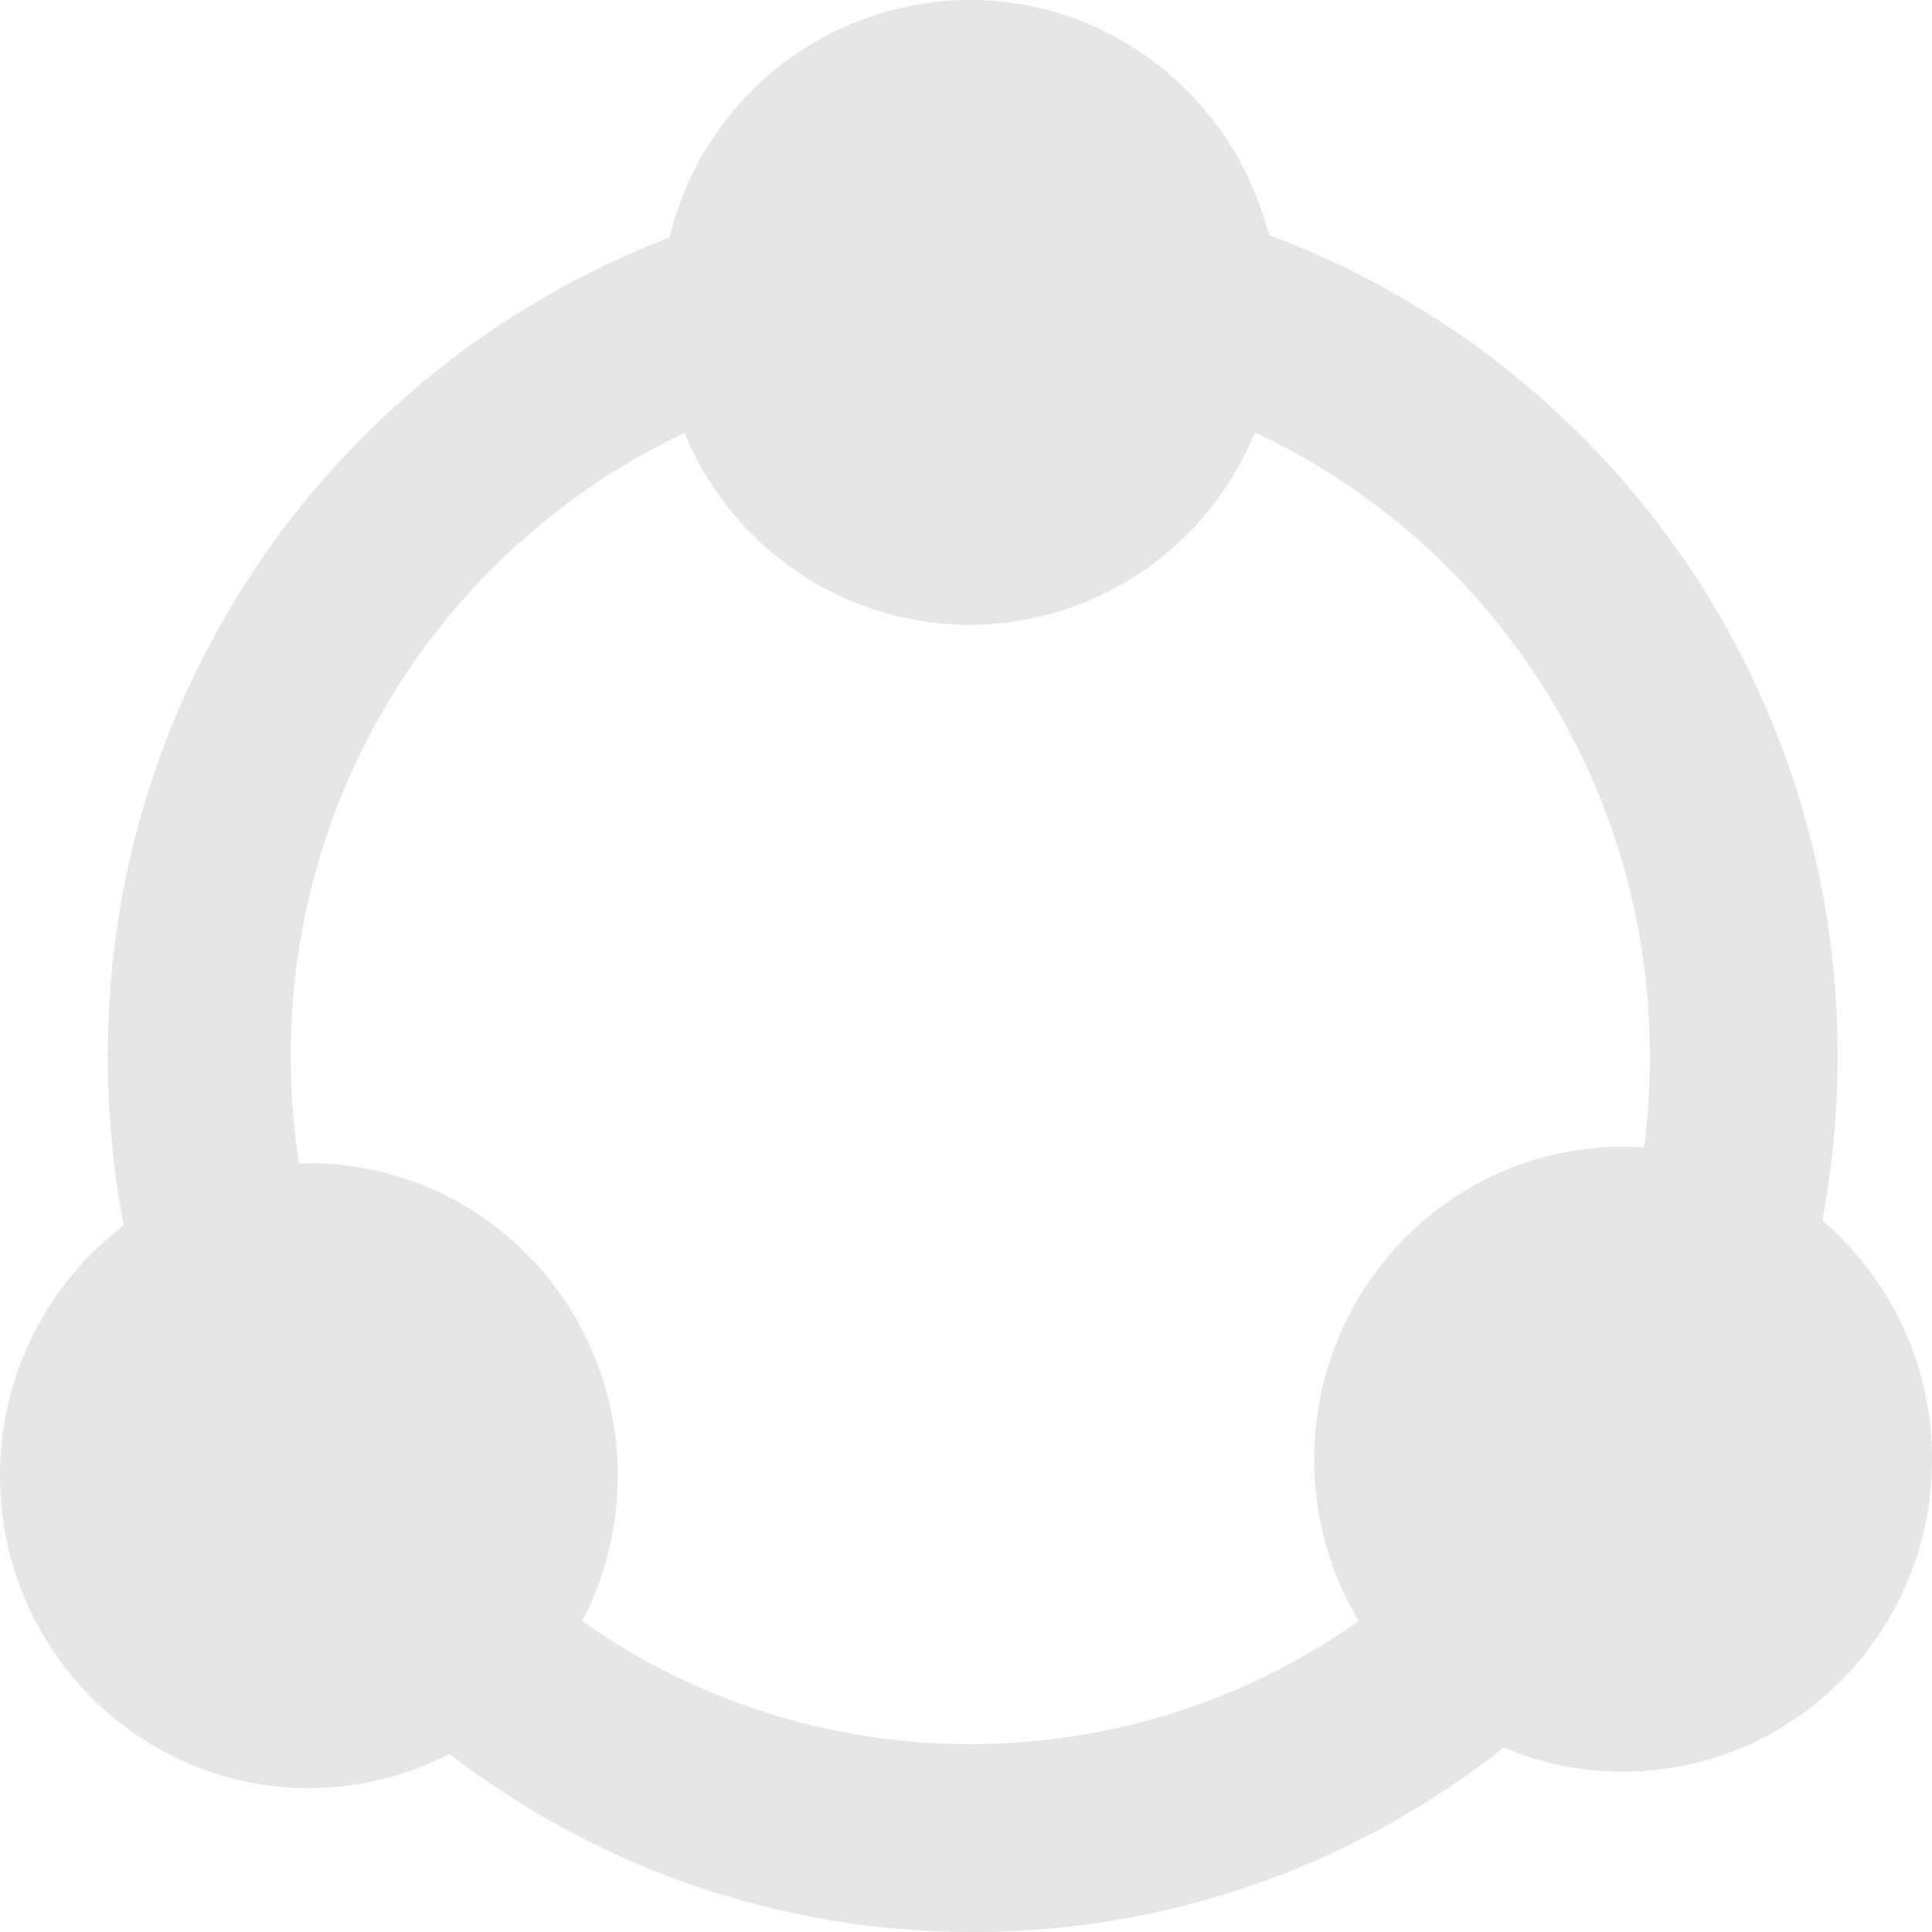 <?xml version="1.0" standalone="no"?><!DOCTYPE svg PUBLIC "-//W3C//DTD SVG 1.1//EN" "http://www.w3.org/Graphics/SVG/1.1/DTD/svg11.dtd"><svg t="1539154110269" class="icon" style="" viewBox="0 0 1024 1024" version="1.1" xmlns="http://www.w3.org/2000/svg" p-id="1142" xmlns:xlink="http://www.w3.org/1999/xlink" width="200" height="200"><defs><style type="text/css"></style></defs><path d="M354.88 125.888A164.16 164.16 0 0 1 513.856 0c76.416 0 140.608 52.928 158.656 124.544a463.616 463.616 0 0 1 301.44 435.84c0 29.504-2.816 58.496-8.064 86.528 35.584 30.4 58.112 75.776 58.112 126.528 0 91.456-73.28 165.568-163.712 165.568-22.4 0-43.776-4.48-63.232-12.8A453.12 453.12 0 0 1 515.456 1024c-104.128 0-200.256-35.2-277.248-94.4-22.336 11.52-47.68 18.112-74.496 18.112C73.28 947.712 0 873.536 0 782.08c0-54.208 25.792-102.4 65.6-132.544a471.232 471.232 0 0 1-8.448-89.216 463.68 463.68 0 0 1 297.728-434.432z m7.872 103.616a364.672 364.672 0 0 0-208.64 330.56c0 19.2 1.536 38.08 4.352 56.512l5.248-0.064c90.432 0 163.712 74.112 163.712 165.568a166.4 166.4 0 0 1-18.816 77.12 355.712 355.712 0 0 0 205.696 65.216 355.712 355.712 0 0 0 205.824-65.28 166.272 166.272 0 0 1-23.552-85.76c0-91.392 73.28-165.568 163.712-165.568 3.712 0 7.424 0.128 11.072 0.384a371.84 371.84 0 0 0 3.136-48.128c0-146.752-85.76-273.216-209.408-330.88a163.776 163.776 0 0 1-151.232 102.016 163.776 163.776 0 0 1-151.04-101.76z" fill="#e6e6e6" p-id="1143"></path></svg>